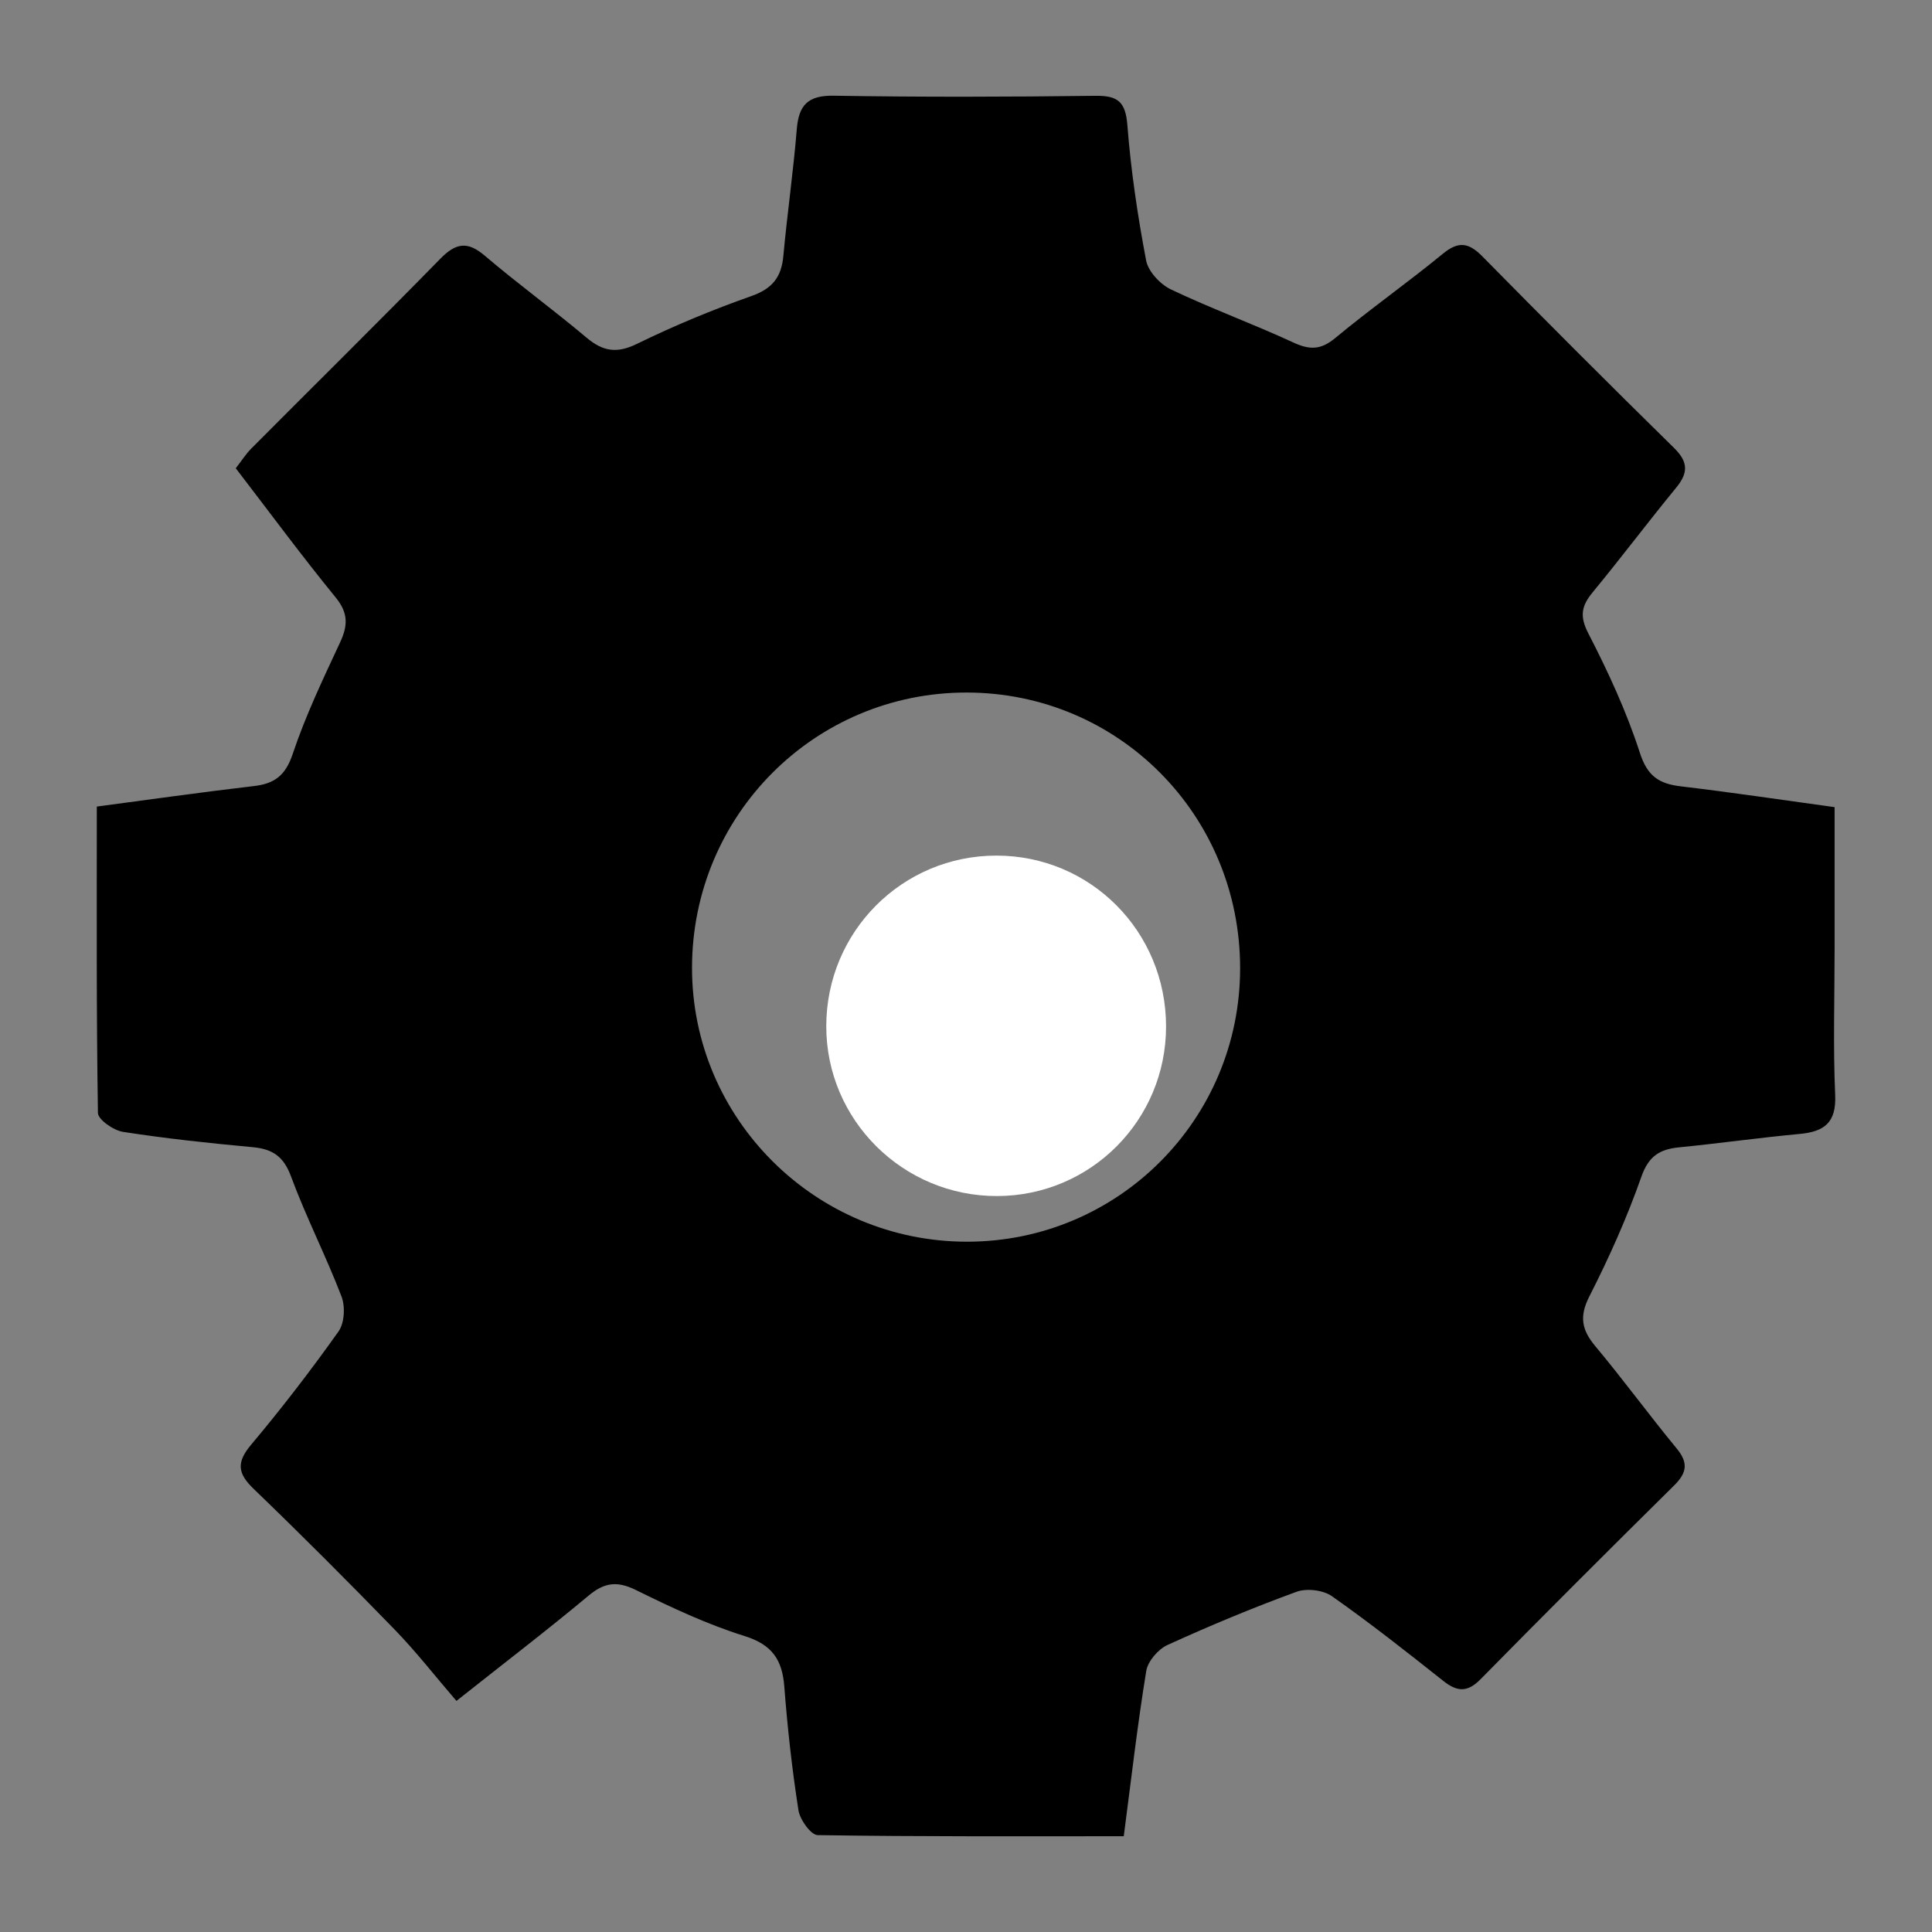 <?xml version="1.0" encoding="utf-8"?>
<!DOCTYPE svg PUBLIC "-//W3C//DTD SVG 1.1//EN" "http://www.w3.org/Graphics/SVG/1.1/DTD/svg11.dtd">
<svg version="1.1" id="Layer_1" xmlns="http://www.w3.org/2000/svg" xmlns:xlink="http://www.w3.org/1999/xlink" x="0px" y="0px"
	 width="500px" height="500px" viewBox="0 0 500 500" enable-background="new 0 0 500 500" xml:space="preserve">
<rect x="0" y="0" width="500" height="500" fill="#808080" stroke="none"/>
<g>
	<path fill-rule="evenodd" clip-rule="evenodd" d="M290.829,475.213c-26.67,0-52.942,0.129-79.209-0.287
		c-1.76-0.028-4.603-3.994-4.982-6.435c-1.647-10.597-2.842-21.284-3.658-31.981c-0.532-6.979-3.148-10.874-10.309-13.112
		c-9.665-3.02-18.968-7.401-28.083-11.896c-4.853-2.393-8.158-1.986-12.256,1.439c-10.474,8.754-21.33,17.05-34.208,27.253
		c-5.469-6.357-10.413-12.715-15.987-18.462c-11.974-12.34-24.134-24.51-36.516-36.438c-4.159-4.008-4.451-6.854-0.642-11.391
		c7.939-9.453,15.488-19.264,22.632-29.327c1.543-2.174,1.77-6.451,0.77-9.055c-4.026-10.487-9.182-20.547-13.074-31.079
		c-1.909-5.165-4.767-7.08-9.896-7.553c-11.218-1.036-22.437-2.236-33.564-3.96c-2.458-0.38-6.475-3.173-6.502-4.907
		c-0.418-26.27-0.29-52.547-0.29-79.285c13.575-1.794,27.093-3.724,40.652-5.302c5.415-0.63,8.2-2.791,10.055-8.338
		c3.301-9.871,7.832-19.357,12.244-28.82c2.034-4.365,2.165-7.61-1.123-11.639c-8.811-10.798-17.092-22.028-25.864-33.45
		c1.474-1.894,2.581-3.667,4.017-5.11c16.299-16.374,32.751-32.596,48.909-49.105c3.969-4.055,6.976-4.663,11.485-0.823
		c8.583,7.309,17.725,13.956,26.348,21.218c4.241,3.572,7.827,4.186,13.054,1.629c9.606-4.7,19.55-8.821,29.637-12.38
		c5.4-1.905,7.757-4.873,8.258-10.343c1.003-10.956,2.588-21.861,3.477-32.823c0.51-6.303,2.914-8.791,9.583-8.681
		c22.568,0.37,45.145,0.31,67.715,0.024c5.795-0.073,7.787,1.551,8.259,7.576c0.915,11.74,2.654,23.454,4.852,35.027
		c0.545,2.866,3.656,6.192,6.439,7.516c10.393,4.945,21.249,8.912,31.702,13.744c4.201,1.942,7.071,1.919,10.787-1.163
		c9.088-7.541,18.778-14.353,27.905-21.849c4.061-3.335,6.709-2.824,10.202,0.723c16.401,16.65,32.916,33.192,49.596,49.563
		c3.69,3.623,3.702,6.434,0.558,10.268c-7.321,8.927-14.264,18.165-21.607,27.072c-2.895,3.513-3.457,6.146-1.142,10.637
		c5.145,9.982,9.913,20.301,13.357,30.96c1.958,6.058,4.984,7.976,10.619,8.643c12.993,1.538,25.938,3.481,39.763,5.378
		c0,12.544,0,24.588,0,36.633c-0.002,12.63-0.4,25.277,0.151,37.884c0.312,7.152-2.824,9.465-9.194,10.058
		c-10.414,0.969-20.782,2.438-31.191,3.467c-5.023,0.494-7.889,2.248-9.771,7.606c-3.72,10.592-8.352,20.932-13.452,30.945
		c-2.661,5.22-2.007,8.678,1.532,12.91c7.229,8.645,13.881,17.771,21.051,26.467c3.064,3.714,2.662,6.296-0.647,9.566
		c-16.814,16.613-33.539,33.323-50.121,50.172c-3.402,3.456-6.049,3.251-9.613,0.429c-9.466-7.5-18.959-14.995-28.834-21.931
		c-2.273-1.597-6.541-2.101-9.171-1.139c-11.306,4.132-22.444,8.775-33.398,13.772c-2.413,1.101-5.073,4.194-5.486,6.721
		C294.396,446.205,292.814,460.068,290.829,475.213z M320.941,250.558c-0.003-39.613-31.475-71.316-70.805-71.33
		c-39.32-0.013-71.008,31.752-71.041,71.216c-0.032,39.134,32.009,70.989,71.32,70.907
		C289.461,321.27,320.946,289.664,320.941,250.558z"/>
	<path fill-rule="evenodd" clip-rule="evenodd" fill="#FFFFFF" d="M301.775,265.649c0.003,24.244-19.517,43.838-43.723,43.889
		c-24.371,0.051-44.235-19.698-44.215-43.96c0.02-24.465,19.666-44.159,44.042-44.15
		C282.263,221.436,301.773,241.091,301.775,265.649z"/>
</g>
</svg>

